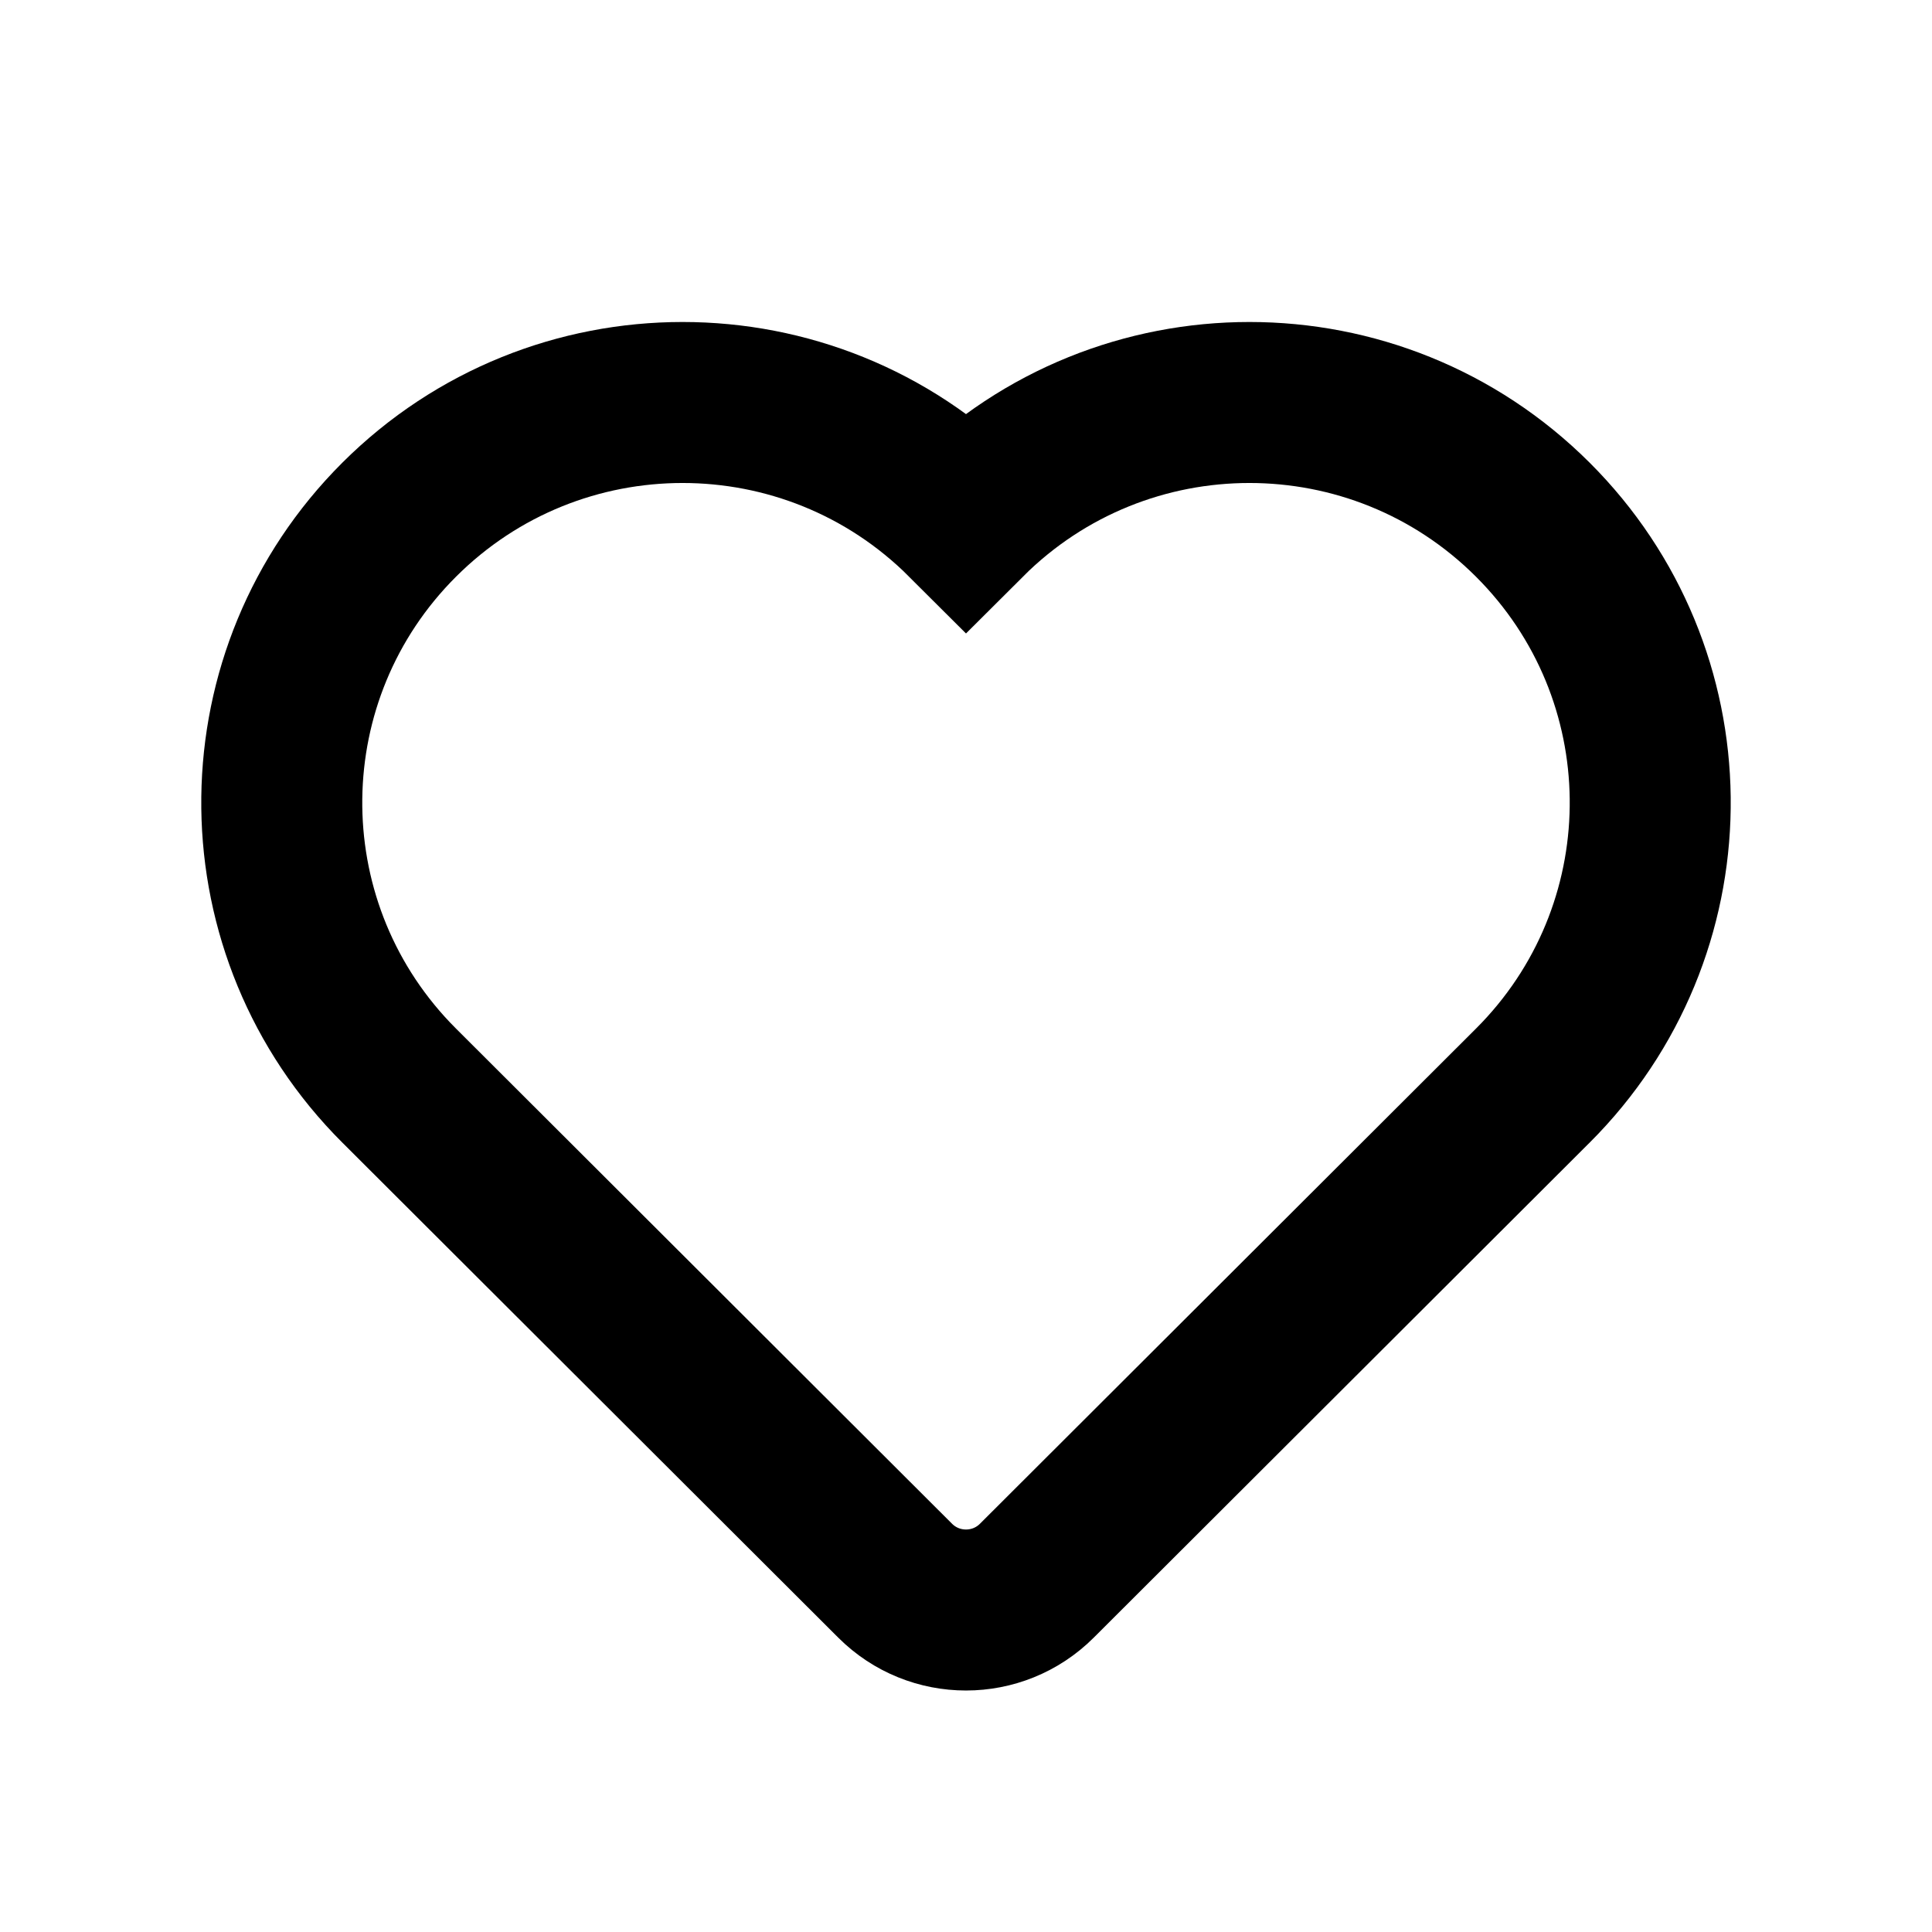 <svg width="48" height="48" viewBox="0 0 48 48" fill="none" xmlns="http://www.w3.org/2000/svg" stroke="currentColor" stroke-width="4">
<path d="M38.083 12.912C41.912 16.734 41.971 22.895 38.26 26.79L38.083 26.971L25.76 39.272C24.788 40.243 23.212 40.243 22.24 39.272L9.917 26.971L9.74 26.79C6.029 22.895 6.088 16.734 9.917 12.912C13.806 9.029 20.111 9.029 24 12.912C27.889 9.029 34.194 9.029 38.083 12.912Z" stroke-linecap="butt"></path>
</svg>